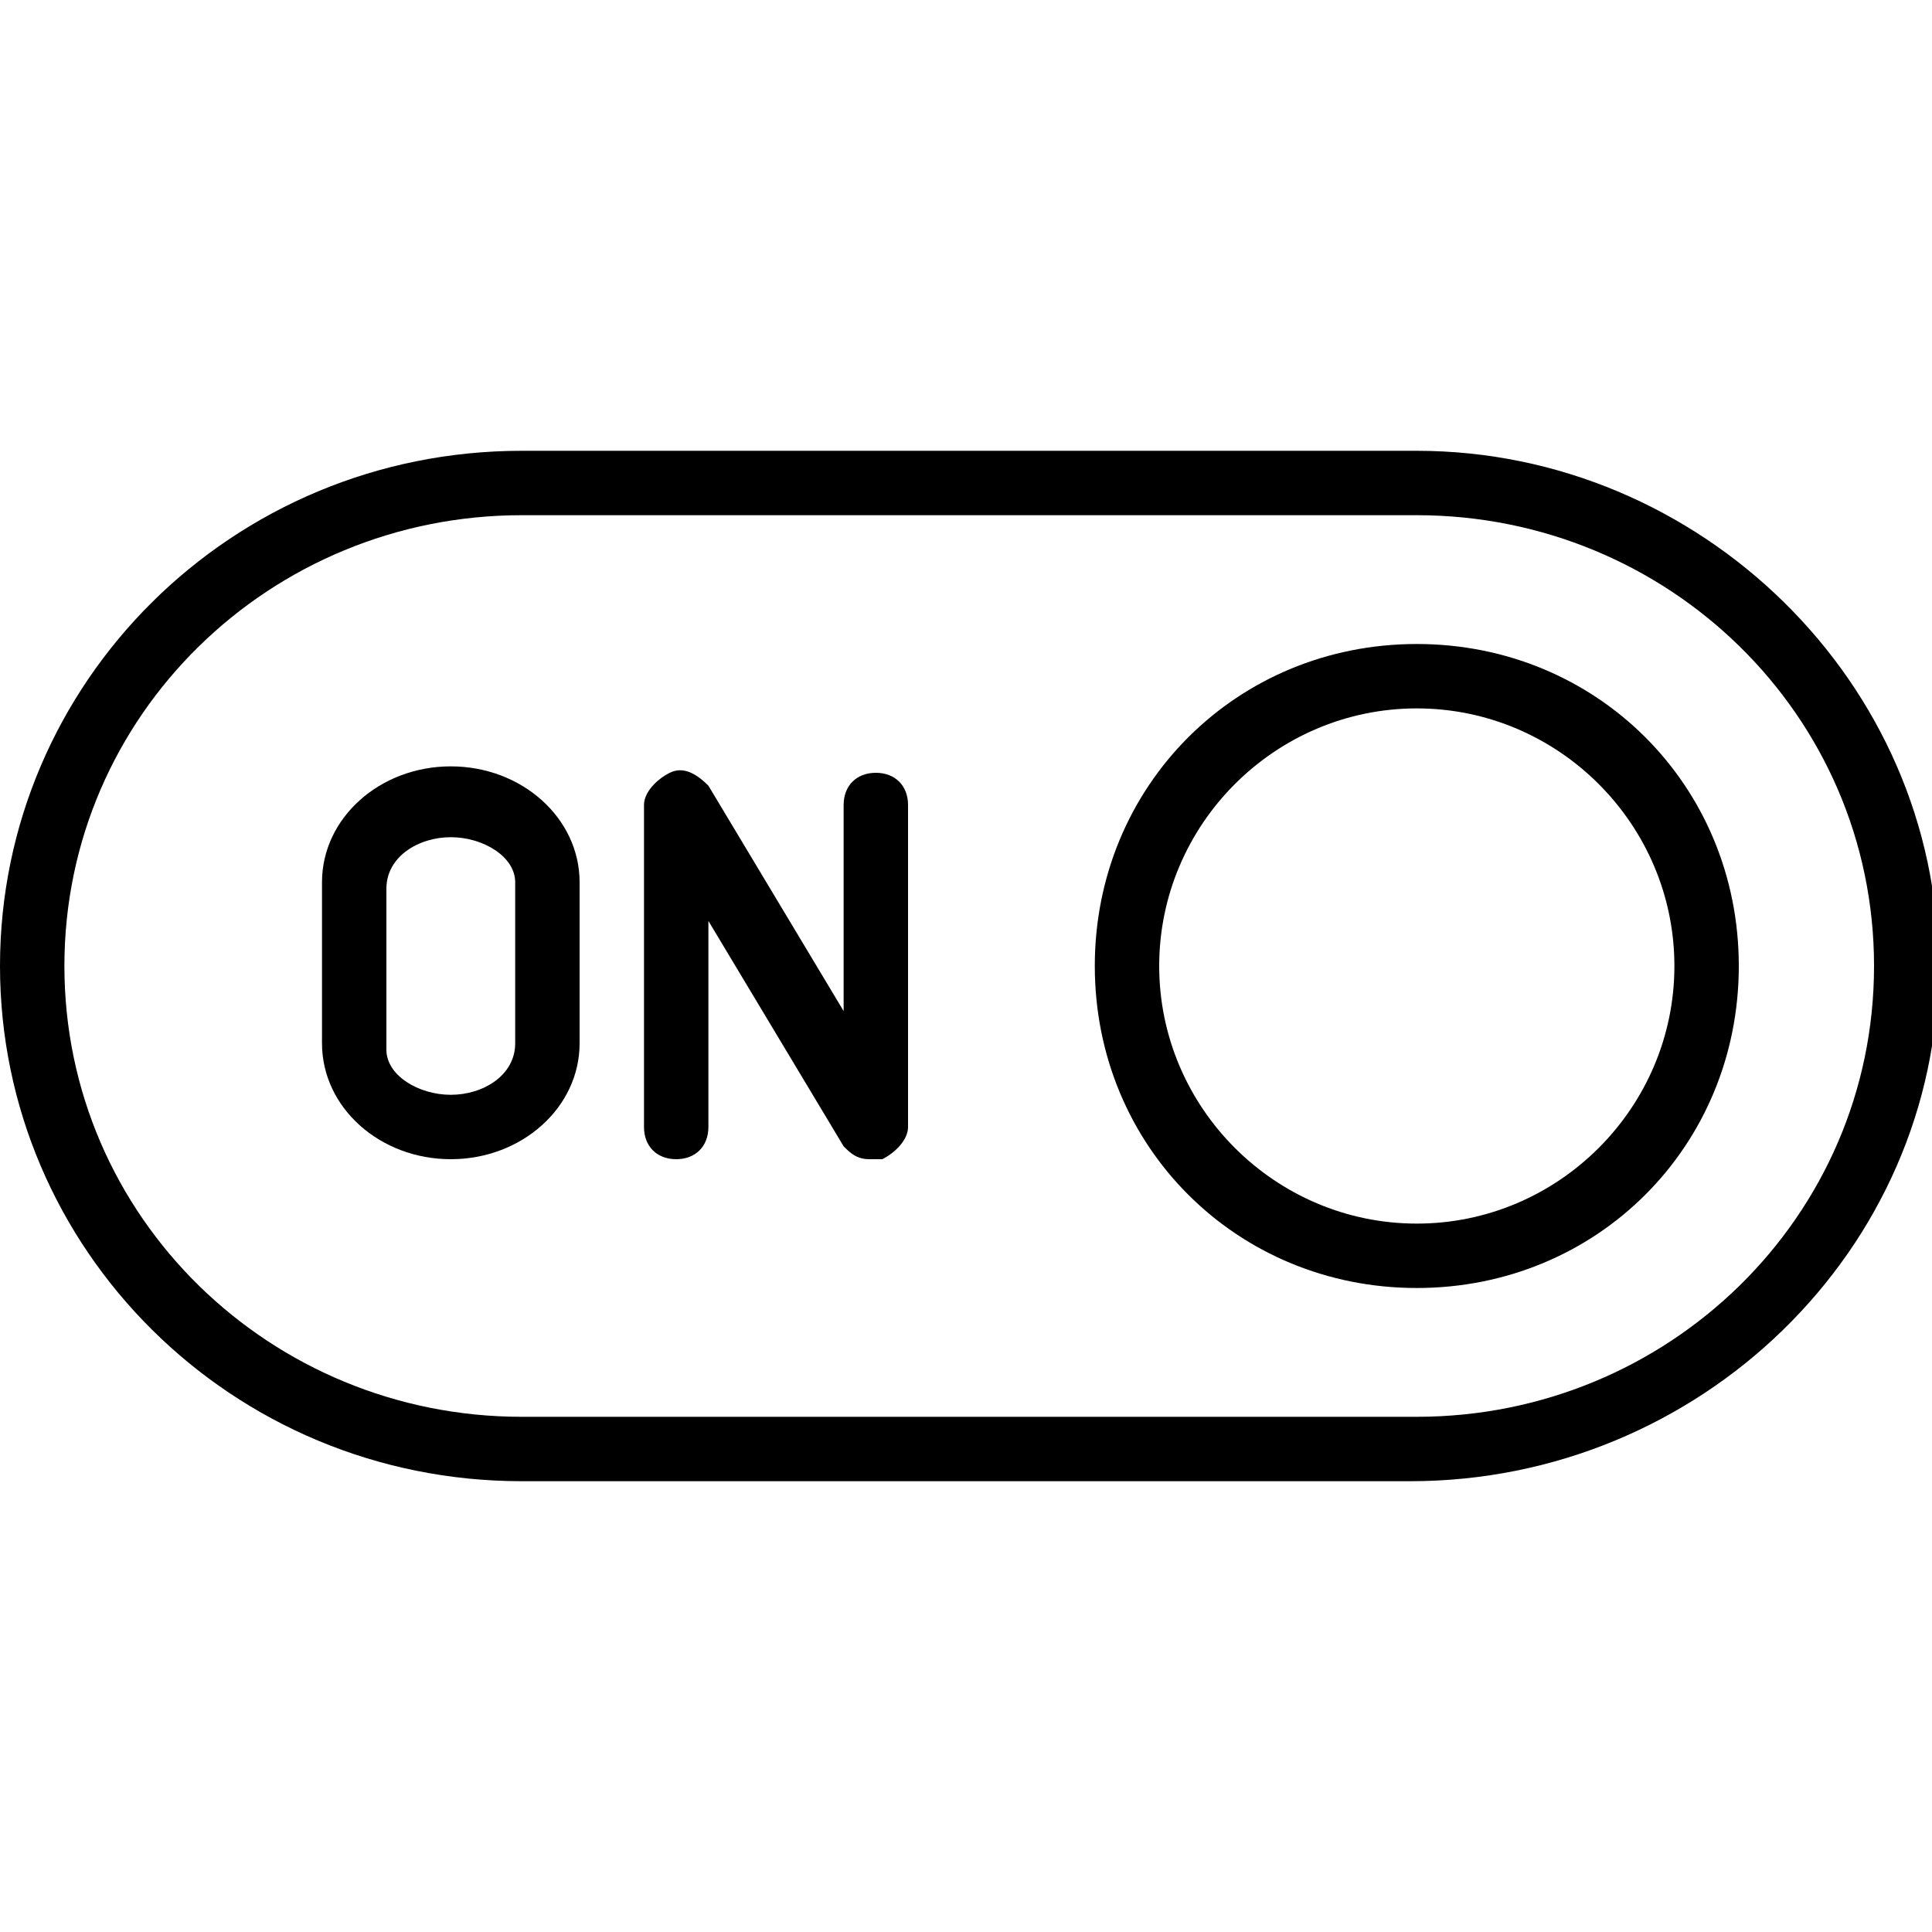 <?xml version="1.0" encoding="utf-8"?>
<!-- Generator: Adobe Illustrator 19.0.0, SVG Export Plug-In . SVG Version: 6.00 Build 0)  -->
<svg version="1.1" id="Layer_1" xmlns="http://www.w3.org/2000/svg" xmlns:xlink="http://www.w3.org/1999/xlink" x="0px" y="0px"
	 viewBox="0 0 30 30" style="enable-background:new 0 0 30 30;" xml:space="preserve">
<g>
	<g>
		<path d="M7,18c-1.1,0-2-0.8-2-1.8v-2.5c0-1,0.9-1.8,2-1.8s2,0.8,2,1.8v2.5C9,17.2,8.1,18,7,18z M7,13c-0.5,0-1,0.3-1,0.8v2.5
			C6,16.7,6.5,17,7,17s1-0.3,1-0.8v-2.5C8,13.3,7.5,13,7,13z"/>
	</g>
	<g>
		<path d="M13.5,18c-0.2,0-0.3-0.1-0.4-0.2L11,14.3v3.2c0,0.3-0.2,0.5-0.5,0.5S10,17.8,10,17.5v-5c0-0.2,0.2-0.4,0.4-0.5
			c0.2-0.1,0.4,0,0.6,0.2l2.1,3.5v-3.2c0-0.3,0.2-0.5,0.5-0.5s0.5,0.2,0.5,0.5v5c0,0.2-0.2,0.4-0.4,0.5C13.6,18,13.5,18,13.5,18z"/>
	</g>
	<g>
		<path d="M22,20c-2.8,0-5-2.2-5-5s2.2-5,5-5s5,2.2,5,5S24.8,20,22,20z M22,11c-2.2,0-4,1.8-4,4s1.8,4,4,4s4-1.8,4-4S24.2,11,22,11z
			"/>
	</g>
	<g>
		<path d="M21.9,23H8.1C3.6,23,0,19.4,0,15s3.6-8,8.1-8h13.9c4.4,0,8.1,3.6,8.1,8S26.4,23,21.9,23z M8.1,8C4.2,8,1,11.1,1,15
			s3.2,7,7.1,7h13.9c3.9,0,7.1-3.1,7.1-7s-3.2-7-7.1-7H8.1z"/>
	</g>
</g>
</svg>
